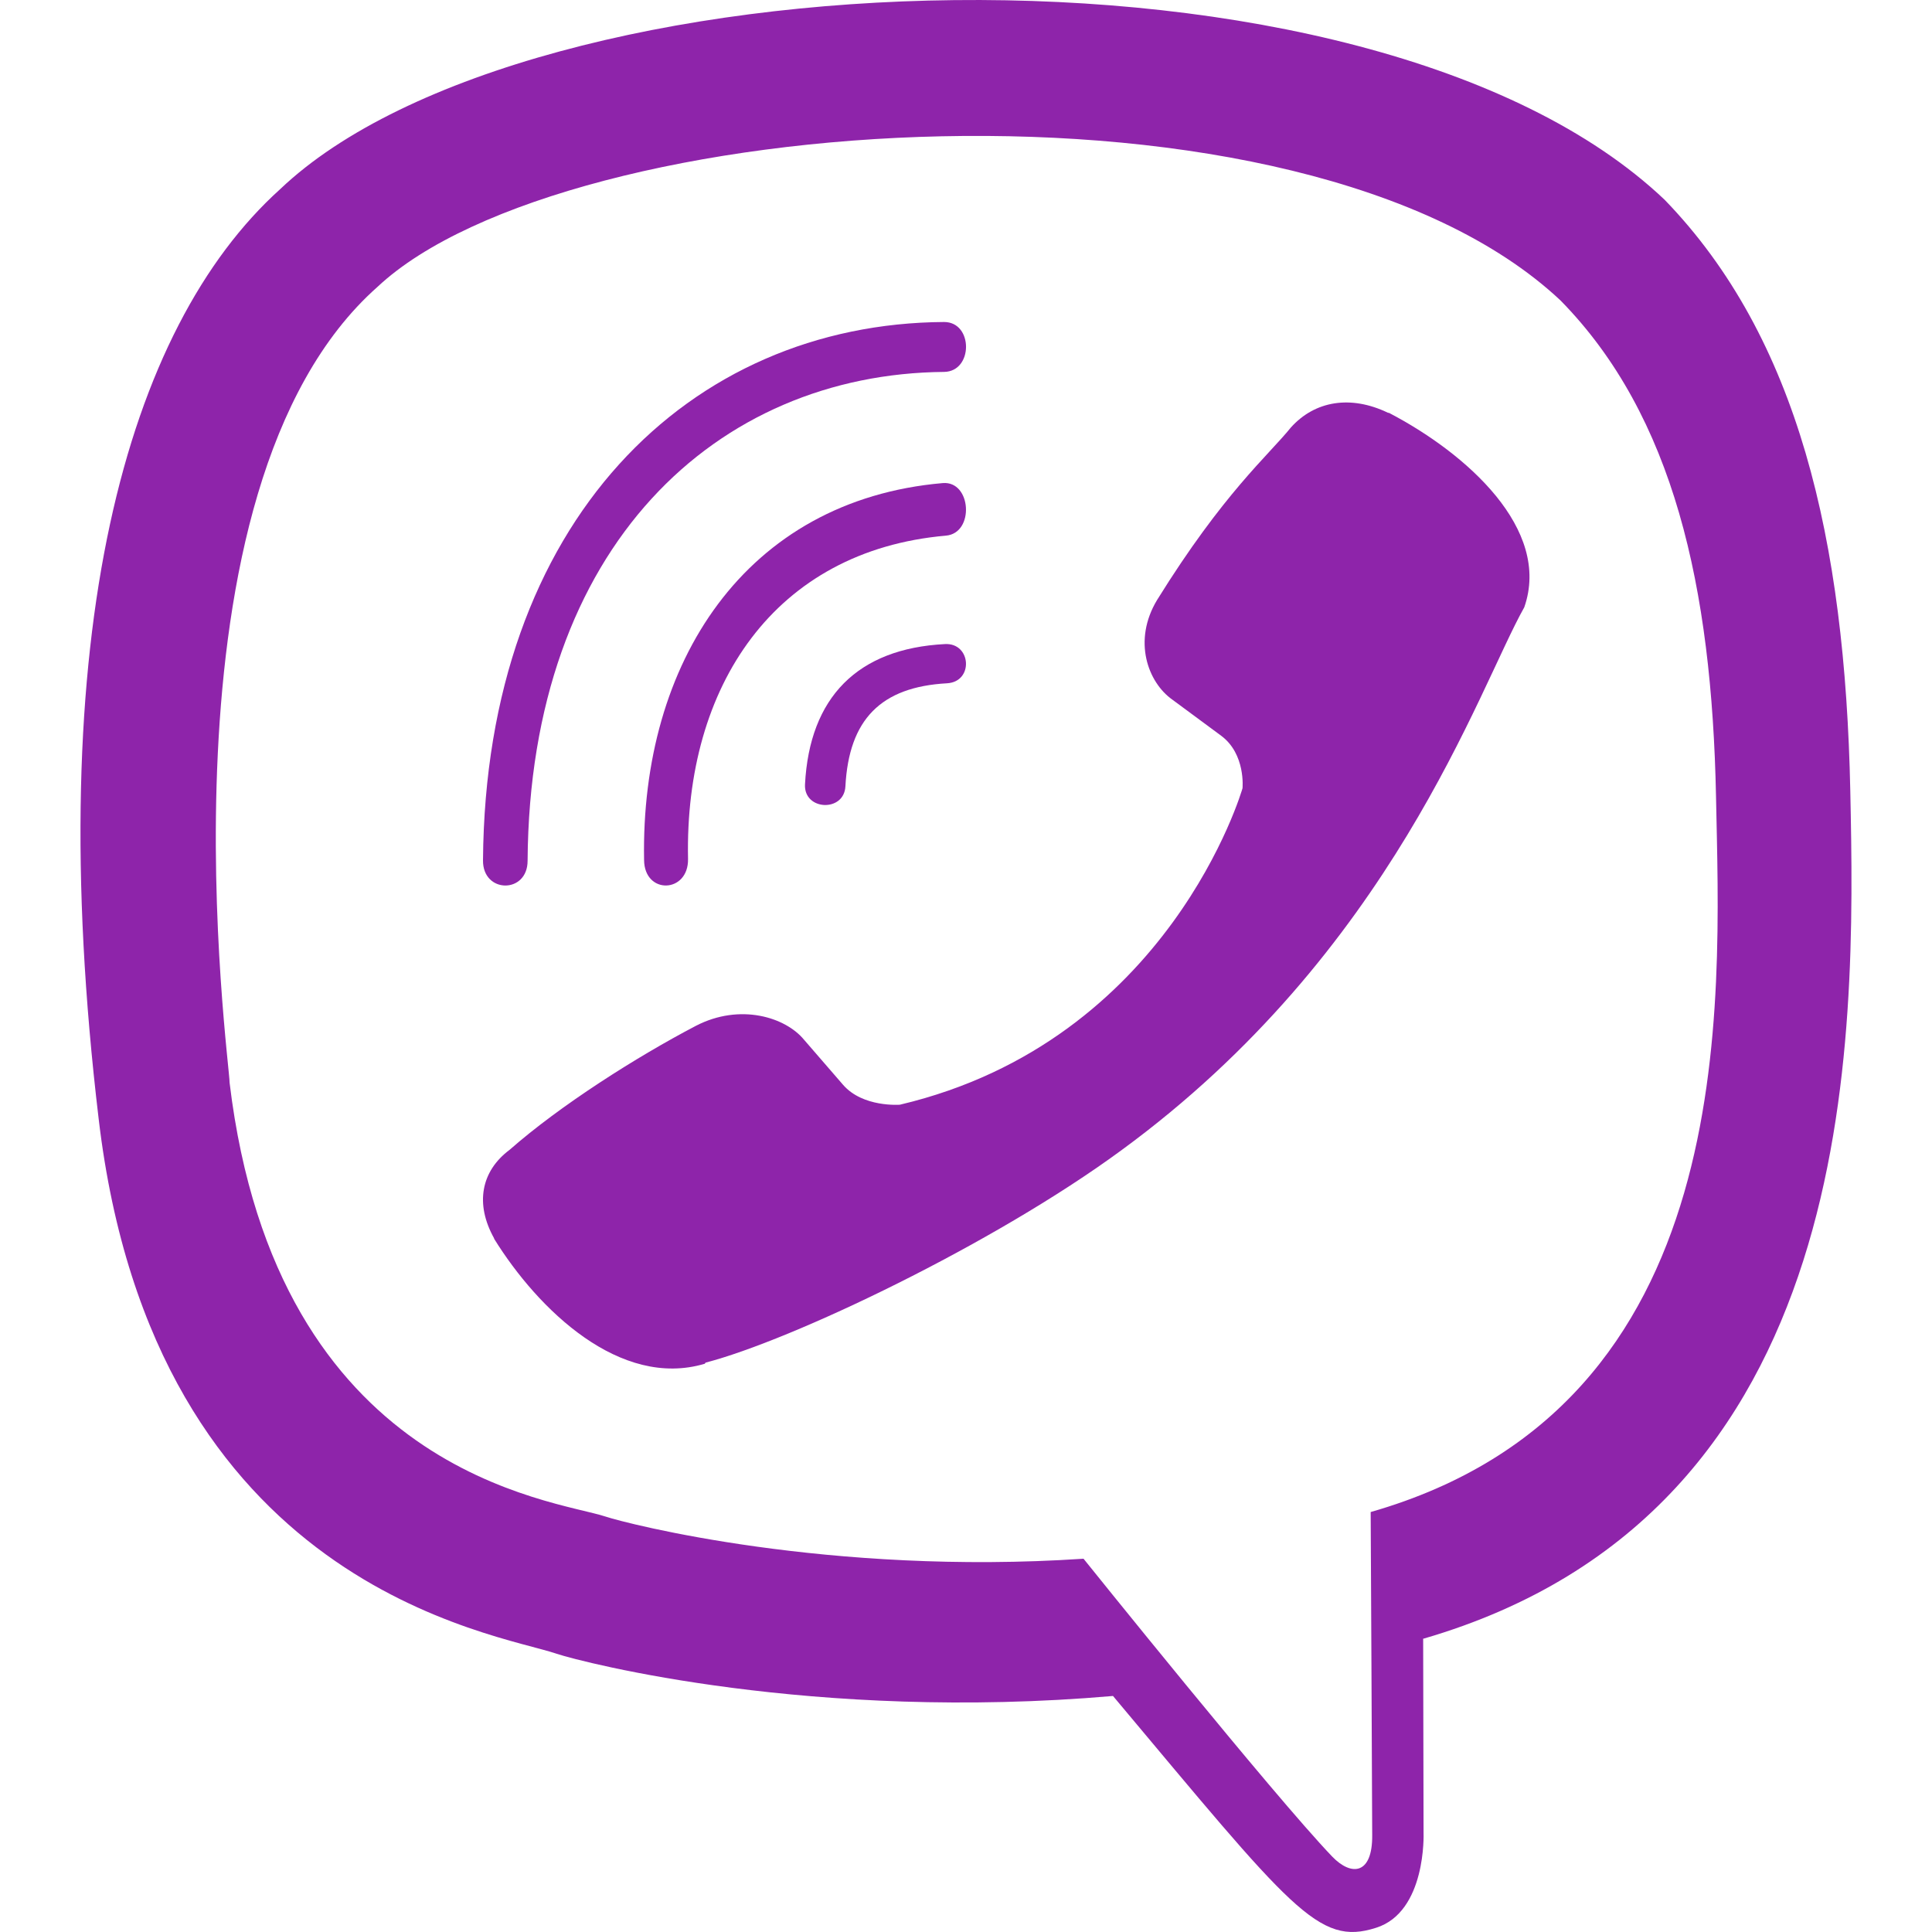 <svg width="24" height="24" viewBox="0 0 24 24" fill="none" xmlns="http://www.w3.org/2000/svg">
<g clip-path="url(#clip0)">
<path d="M1.225 13.894C0.508 7.872 1.568 4.074 3.48 2.35C6.565 -0.586 16.99 -1.021 20.679 2.482C22.338 4.195 22.92 6.71 22.985 9.824C23.051 12.938 23.126 18.773 17.684 20.356H17.679L17.684 22.773C17.684 22.773 17.721 23.751 17.093 23.948C16.376 24.177 16.052 23.723 13.826 21.068C10.104 21.391 7.24 20.651 6.916 20.544C6.166 20.286 1.91 19.724 1.225 13.894ZM13.46 19.363C13.46 19.363 15.818 22.3 16.549 23.063C16.788 23.311 17.051 23.288 17.046 22.796C17.046 22.473 17.027 18.783 17.027 18.783C21.64 17.462 21.368 12.494 21.317 9.895C21.265 7.296 20.792 5.165 19.385 3.732C16.155 0.702 7.015 1.381 4.69 3.563C1.844 6.083 2.857 13.205 2.852 13.449C3.438 18.319 6.883 18.628 7.521 18.839C7.788 18.928 10.301 19.574 13.46 19.363Z" fill="#8E24AA"/>
<path d="M11.728 4C12.091 4 12.091 4.615 11.728 4.62C8.906 4.644 6.58 6.777 6.554 10.693C6.554 11.106 5.996 11.101 6 10.688C6.031 6.465 8.569 4.019 11.728 4Z" fill="#8E24AA"/>
<path d="M8.547 10.668C8.556 11.098 8.005 11.118 8.001 10.683C7.957 8.233 9.259 6.214 11.711 6.001C12.069 5.971 12.108 6.624 11.75 6.654C9.622 6.841 8.504 8.522 8.547 10.668Z" fill="#8E24AA"/>
<path d="M8.645 12.743C9.194 12.459 9.758 12.636 9.988 12.916L10.473 13.476C10.719 13.76 11.179 13.723 11.179 13.723C14.537 12.93 15.435 9.792 15.435 9.792C15.435 9.792 15.477 9.367 15.169 9.139L14.563 8.691C14.26 8.477 14.067 7.959 14.375 7.451C15.2 6.122 15.754 5.66 16.036 5.31C16.334 4.979 16.778 4.904 17.243 5.128H17.253C18.22 5.632 19.274 6.574 18.935 7.544C18.36 8.565 17.3 11.825 13.926 14.292C12.338 15.458 9.831 16.651 8.765 16.927L8.755 16.941C7.705 17.253 6.687 16.274 6.138 15.388V15.383C5.898 14.954 5.976 14.548 6.331 14.283C6.958 13.732 7.904 13.131 8.645 12.743Z" fill="#8E24AA"/>
<path d="M11.765 8.488C10.943 8.533 10.546 8.937 10.502 9.768C10.486 10.092 9.984 10.07 10 9.745C10.056 8.661 10.654 8.057 11.737 8.001C12.066 7.982 12.098 8.469 11.765 8.488Z" fill="#8E24AA"/>
</g>
<defs>
<clipPath id="clip0">
<rect width="24" height="24" fill="white"/>
</clipPath>
</defs>
</svg>
